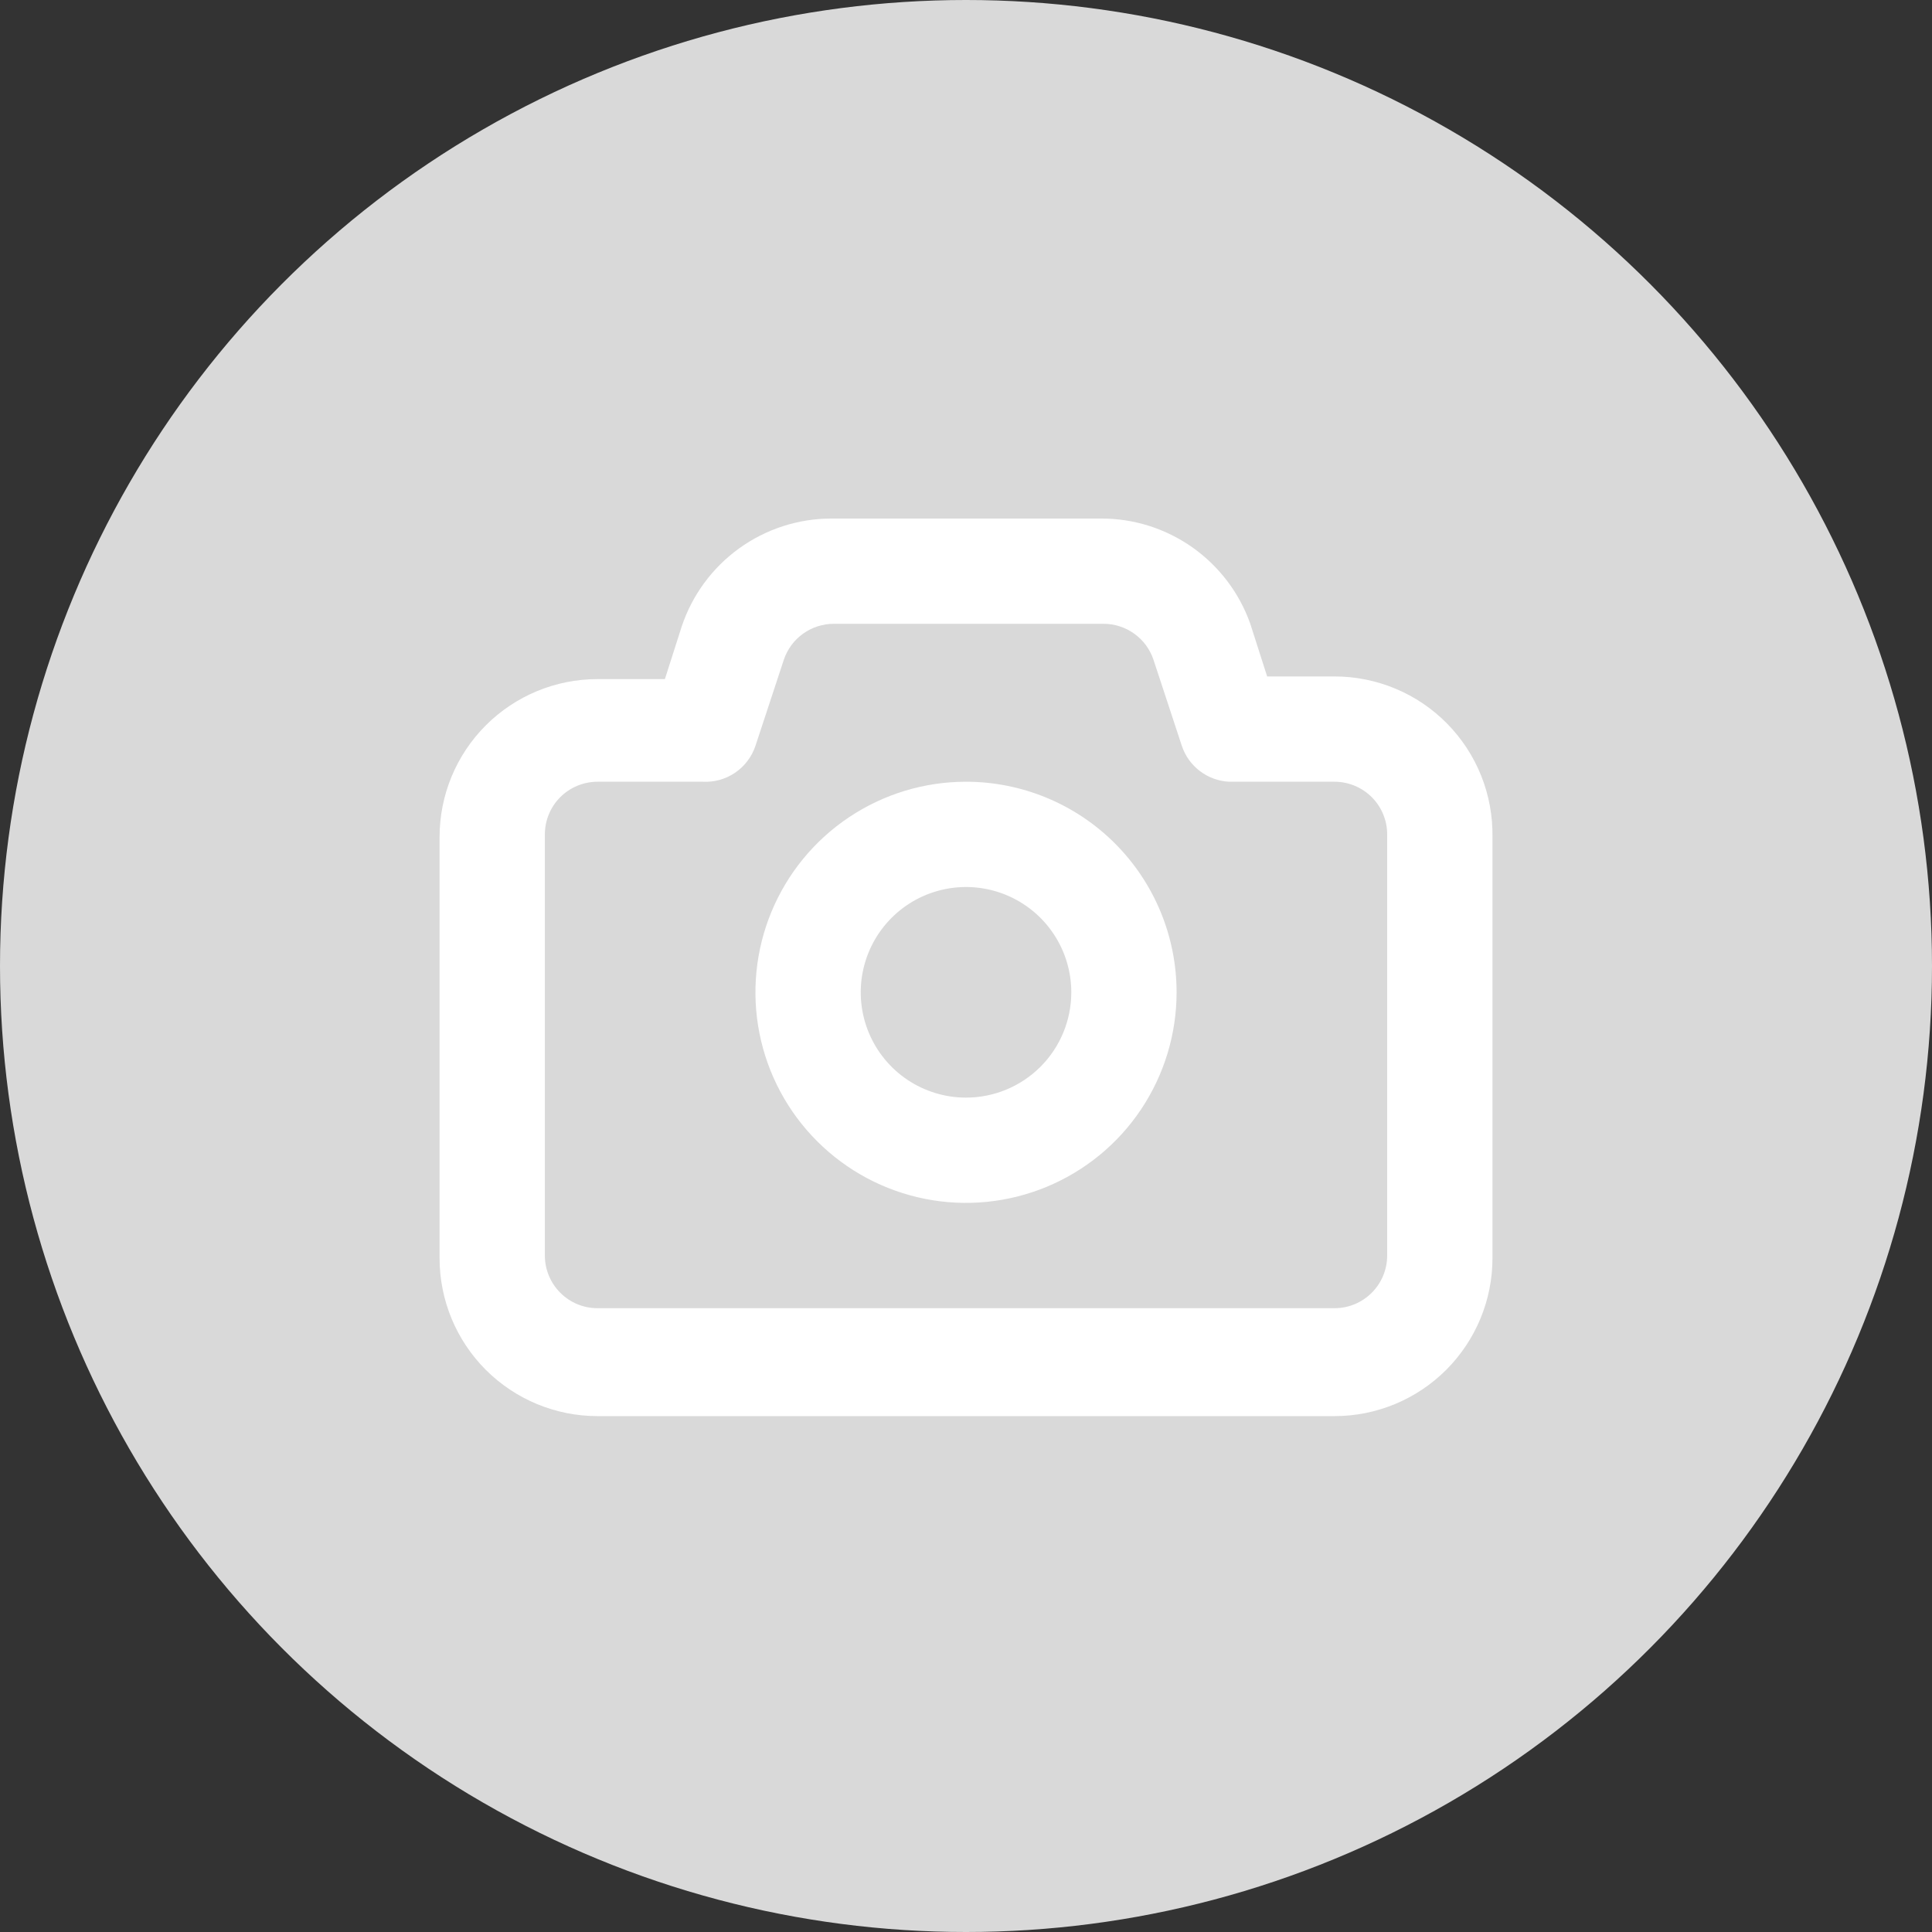 <svg width="48" height="48" viewBox="0 0 48 48" fill="none" xmlns="http://www.w3.org/2000/svg">
<rect x="0" y="0" width="48" height="48" fill="#333333" stroke="none"/>
<circle cx="24" cy="24" r="24" fill="#D9D9D9"/>
<path d="M33.156 16.806H31.482L31.063 15.498C30.792 14.731 30.288 14.067 29.623 13.598C28.957 13.129 28.163 12.879 27.349 12.883H20.652C19.83 12.884 19.029 13.144 18.363 13.625C17.696 14.106 17.198 14.784 16.937 15.564L16.519 16.872H14.845C13.804 16.872 12.806 17.285 12.07 18.021C11.334 18.757 10.921 19.755 10.921 20.796V31.259C10.921 32.3 11.334 33.298 12.07 34.034C12.806 34.769 13.804 35.183 14.845 35.183H33.156C34.197 35.183 35.195 34.769 35.93 34.034C36.666 33.298 37.08 32.3 37.08 31.259V20.796C37.088 20.275 36.993 19.758 36.8 19.274C36.607 18.79 36.319 18.35 35.954 17.979C35.589 17.607 35.153 17.312 34.673 17.111C34.192 16.91 33.677 16.806 33.156 16.806ZM34.464 31.194C34.464 31.541 34.326 31.873 34.081 32.118C33.835 32.364 33.503 32.502 33.156 32.502H14.845C14.498 32.502 14.165 32.364 13.92 32.118C13.675 31.873 13.537 31.541 13.537 31.194V20.73C13.537 20.383 13.675 20.05 13.92 19.805C14.165 19.56 14.498 19.422 14.845 19.422H17.461C17.746 19.437 18.028 19.358 18.264 19.198C18.5 19.037 18.677 18.803 18.768 18.533L19.475 16.388C19.563 16.128 19.73 15.902 19.953 15.743C20.176 15.583 20.443 15.498 20.717 15.498H27.414C27.688 15.498 27.956 15.583 28.179 15.743C28.402 15.902 28.569 16.128 28.657 16.388L29.363 18.533C29.447 18.782 29.604 19.001 29.814 19.159C30.024 19.318 30.277 19.41 30.54 19.422H33.156C33.503 19.422 33.835 19.56 34.081 19.805C34.326 20.05 34.464 20.383 34.464 20.73V31.194ZM24 19.422C22.965 19.422 21.954 19.729 21.094 20.304C20.233 20.879 19.563 21.696 19.167 22.652C18.771 23.608 18.667 24.66 18.869 25.675C19.071 26.689 19.569 27.622 20.301 28.353C21.033 29.085 21.965 29.583 22.98 29.785C23.994 29.987 25.046 29.883 26.002 29.487C26.958 29.091 27.776 28.421 28.35 27.561C28.925 26.7 29.232 25.689 29.232 24.654C29.232 23.266 28.681 21.936 27.7 20.954C26.719 19.973 25.388 19.422 24 19.422ZM24 27.27C23.483 27.27 22.977 27.116 22.547 26.829C22.117 26.541 21.782 26.133 21.584 25.655C21.386 25.177 21.334 24.651 21.435 24.144C21.536 23.636 21.785 23.17 22.151 22.804C22.516 22.438 22.983 22.189 23.49 22.088C23.997 21.987 24.523 22.039 25.001 22.237C25.479 22.435 25.888 22.77 26.175 23.201C26.463 23.631 26.616 24.137 26.616 24.654C26.616 25.348 26.341 26.013 25.85 26.504C25.359 26.994 24.694 27.27 24 27.27Z" fill="white"/>
</svg>
